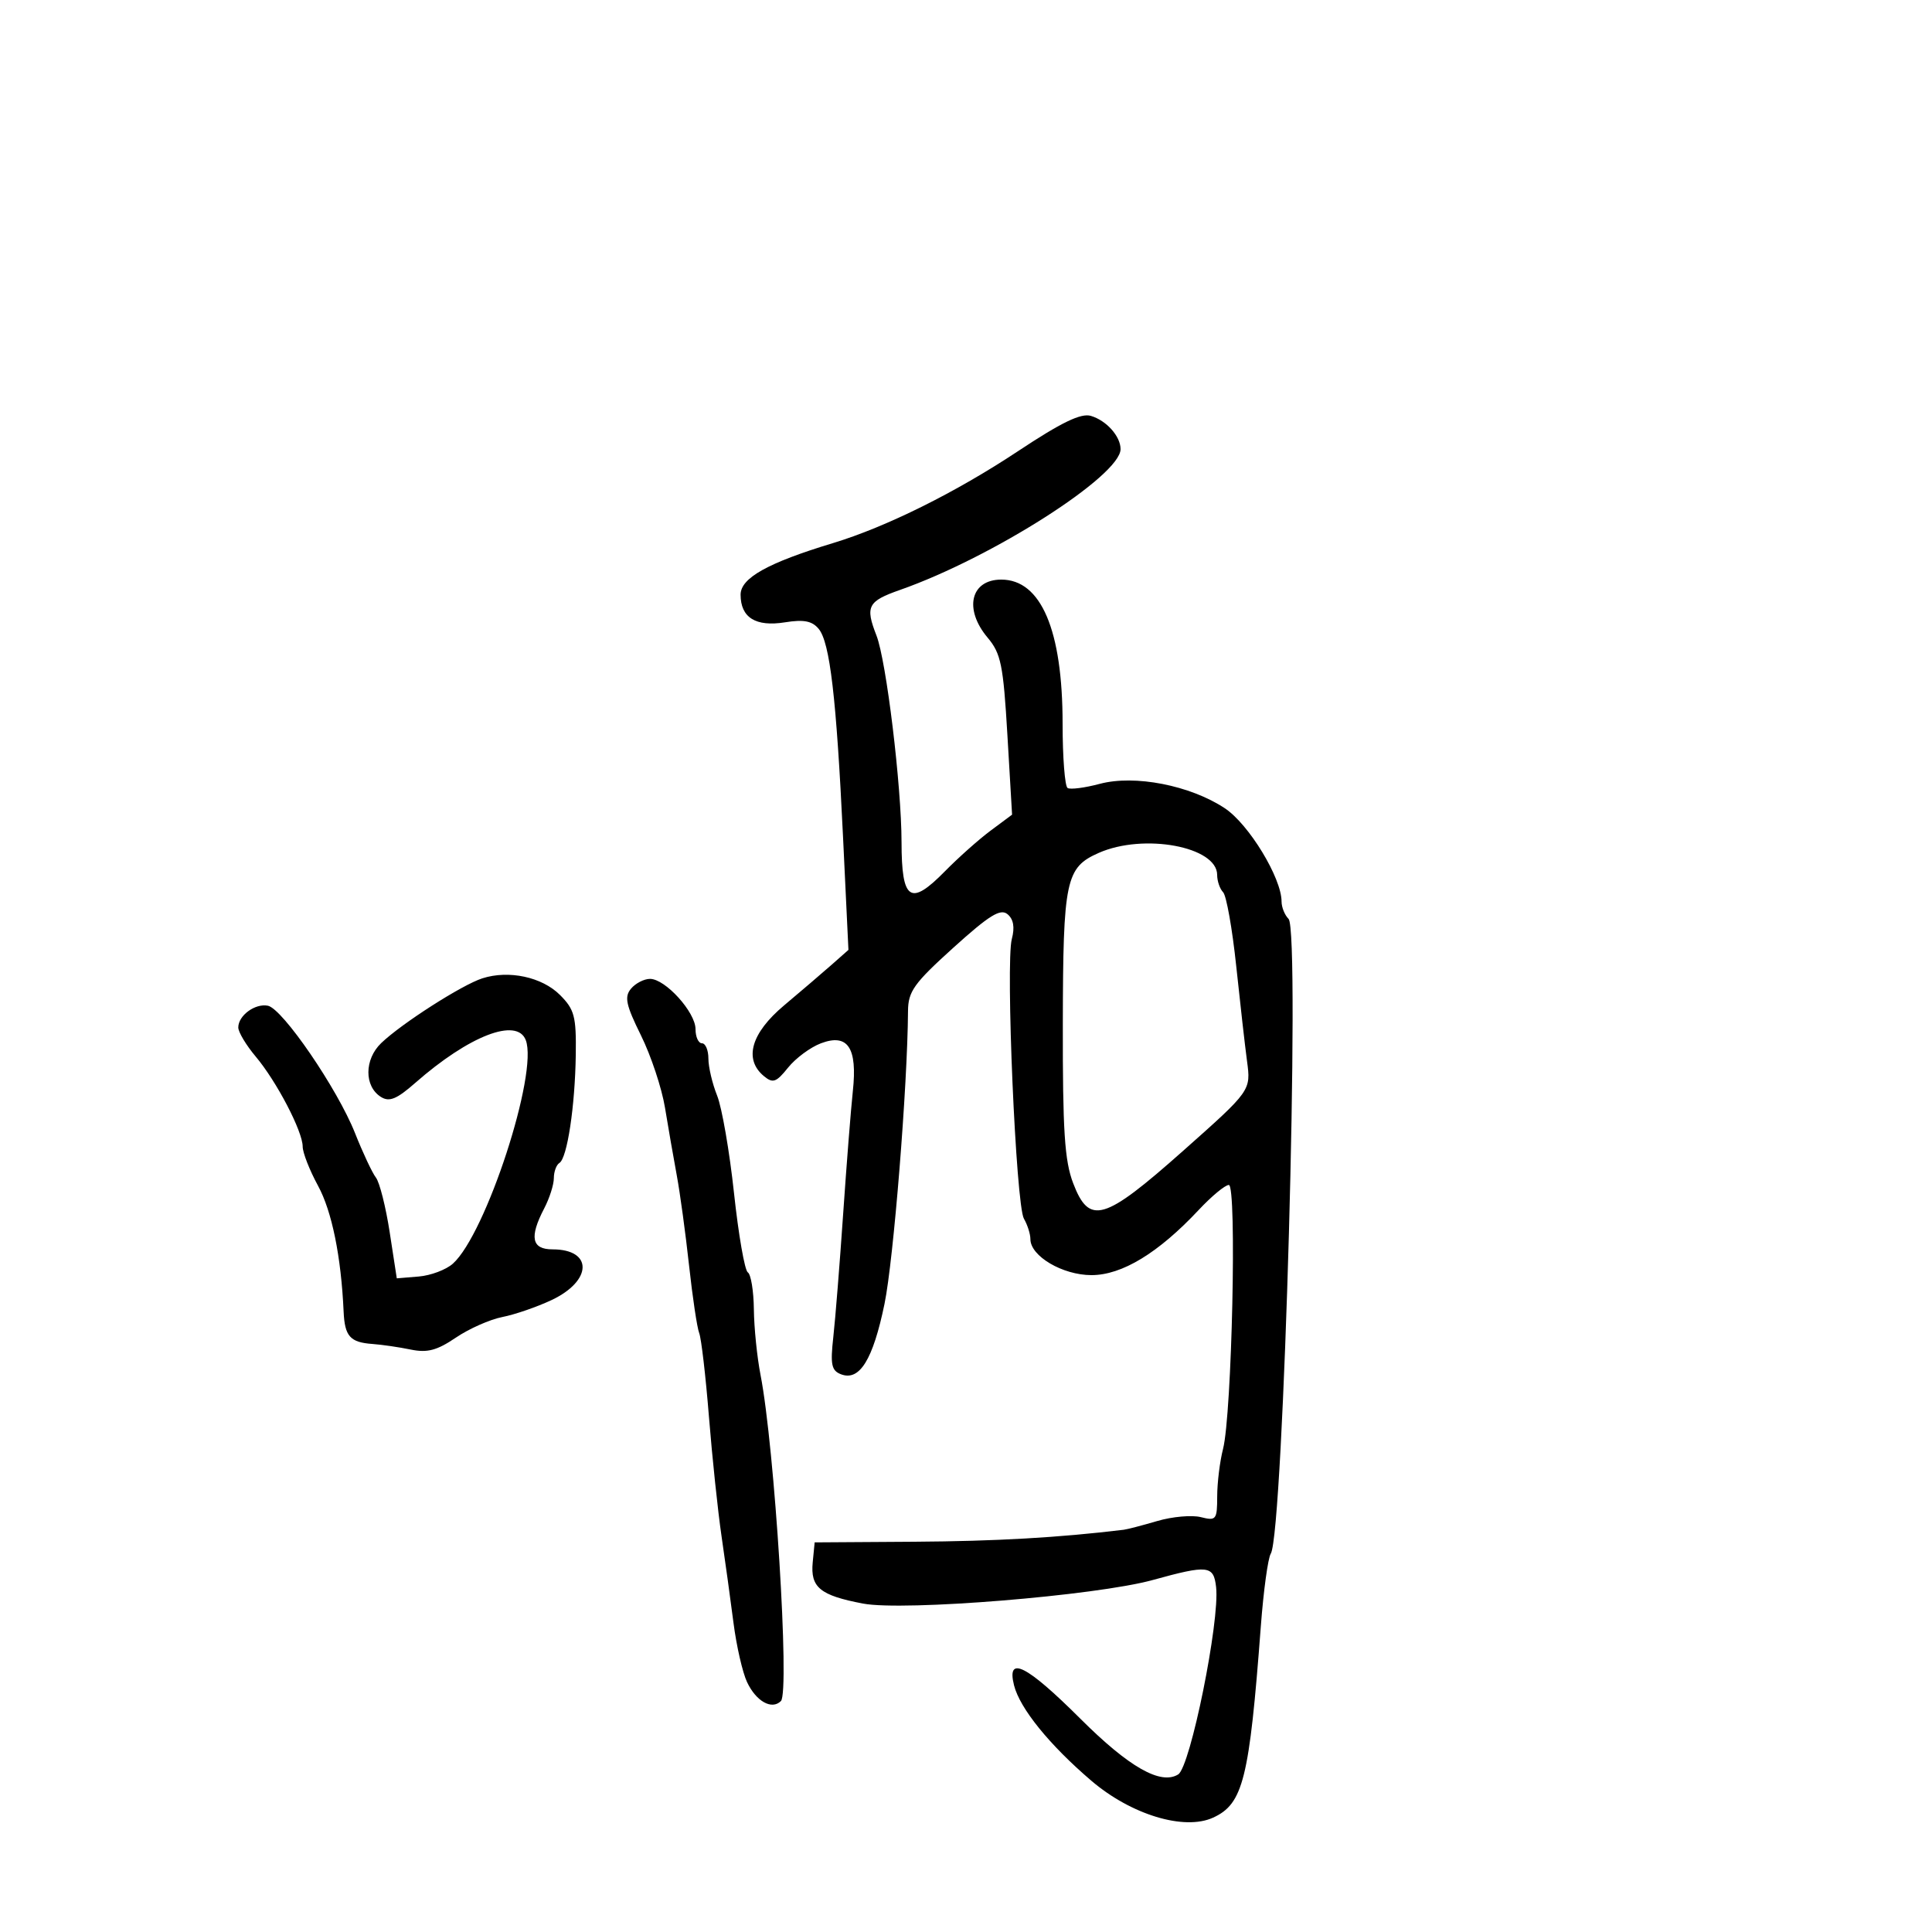 <svg xmlns="http://www.w3.org/2000/svg" width="300" height="300" viewBox="0 0 300 300" version="1.1">
	<path d="M 158.050 70.074 C 148.433 76.453, 137.593 81.836, 129.335 84.335 C 119.225 87.394, 115 89.754, 115 92.342 C 115 95.900, 117.344 97.361, 121.889 96.634 C 124.808 96.167, 126.101 96.417, 127.122 97.647 C 128.870 99.754, 129.870 108.297, 130.908 130 L 131.745 147.500 129.123 149.816 C 127.680 151.089, 124.362 153.927, 121.750 156.121 C 116.617 160.432, 115.463 164.479, 118.618 167.098 C 120.013 168.256, 120.531 168.074, 122.368 165.784 C 123.541 164.322, 125.837 162.621, 127.470 162.004 C 131.650 160.425, 133.156 162.680, 132.429 169.425 C 132.128 172.216, 131.451 180.800, 130.924 188.500 C 130.397 196.200, 129.710 204.799, 129.396 207.610 C 128.917 211.899, 129.110 212.828, 130.596 213.399 C 133.475 214.503, 135.555 211.136, 137.344 202.476 C 138.750 195.667, 140.916 168.689, 140.996 157 C 141.016 153.947, 141.916 152.690, 148.042 147.154 C 153.623 142.111, 155.348 141.044, 156.447 141.956 C 157.377 142.728, 157.596 143.989, 157.116 145.802 C 156.129 149.529, 157.753 187.096, 158.993 189.236 C 159.547 190.191, 160 191.621, 160 192.414 C 160 195.053, 165.003 198, 169.485 198 C 174.219 198, 179.873 194.563, 186.134 187.880 C 188.133 185.746, 190.239 184, 190.814 184 C 192.076 184, 191.292 219.632, 189.911 225 C 189.416 226.925, 189.009 230.236, 189.006 232.358 C 189 235.989, 188.850 236.179, 186.463 235.580 C 185.067 235.230, 182.029 235.500, 179.713 236.180 C 177.396 236.861, 175.050 237.472, 174.500 237.539 C 164.449 238.757, 154.658 239.318, 142 239.400 L 126.500 239.500 126.199 242.585 C 125.818 246.491, 127.334 247.736, 134.019 249.004 C 140.346 250.203, 170.184 247.775, 179 245.343 C 187.608 242.969, 188.450 243.063, 188.836 246.448 C 189.432 251.690, 184.843 274.361, 182.948 275.532 C 180.230 277.212, 175.305 274.407, 167.762 266.884 C 159.392 258.537, 156.272 256.964, 157.458 261.691 C 158.359 265.277, 162.956 270.954, 169.464 276.513 C 175.638 281.788, 183.877 284.288, 188.358 282.247 C 193.038 280.114, 193.994 276.285, 195.783 252.500 C 196.197 247, 196.890 241.940, 197.324 241.255 C 199.310 238.118, 201.935 144.535, 200.088 142.688 C 199.490 142.090, 199 140.874, 199 139.987 C 199 136.325, 193.917 127.973, 190.184 125.503 C 184.813 121.948, 176.199 120.267, 170.776 121.714 C 168.453 122.334, 166.203 122.626, 165.776 122.362 C 165.349 122.098, 165 117.606, 165 112.379 C 165 97.847, 161.661 90, 155.477 90 C 150.711 90, 149.630 94.583, 153.353 99.007 C 155.432 101.478, 155.789 103.238, 156.430 114.152 L 157.155 126.500 153.827 128.976 C 151.997 130.337, 148.792 133.190, 146.705 135.315 C 141.353 140.764, 140.002 139.852, 139.991 130.781 C 139.980 122.013, 137.626 102.600, 136.098 98.685 C 134.331 94.155, 134.739 93.363, 139.750 91.605 C 154.092 86.571, 174 73.861, 174 69.739 C 174 67.749, 171.805 65.292, 169.389 64.578 C 167.843 64.120, 164.810 65.591, 158.050 70.074 M 170.612 132.438 C 165.481 134.703, 165.074 136.639, 165.035 158.967 C 165.007 175.565, 165.309 180.243, 166.636 183.717 C 169.144 190.285, 171.413 189.622, 183.671 178.738 C 194.277 169.320, 194.251 169.356, 193.632 164.728 C 193.321 162.403, 192.568 155.775, 191.959 150 C 191.350 144.225, 190.435 139.072, 189.926 138.550 C 189.417 138.028, 189 136.816, 189 135.857 C 189 131.463, 177.613 129.346, 170.612 132.438 M 74.900 151.914 C 71.735 152.928, 62.359 158.930, 59.193 161.970 C 56.556 164.501, 56.538 168.696, 59.156 170.335 C 60.457 171.149, 61.599 170.681, 64.479 168.152 C 72.833 160.817, 80.271 157.937, 81.641 161.506 C 83.605 166.626, 75.463 191.606, 70.326 196.218 C 69.274 197.163, 66.883 198.063, 65.013 198.218 L 61.613 198.500 60.513 191.352 C 59.909 187.420, 58.944 183.595, 58.370 182.852 C 57.797 182.108, 56.337 179.001, 55.127 175.947 C 52.407 169.081, 43.880 156.617, 41.594 156.167 C 39.605 155.776, 37 157.691, 37 159.546 C 37 160.261, 38.218 162.294, 39.707 164.064 C 42.957 167.926, 47 175.676, 47 178.044 C 47 178.981, 48.072 181.717, 49.383 184.124 C 51.541 188.087, 52.972 195.123, 53.357 203.664 C 53.531 207.508, 54.363 208.442, 57.833 208.691 C 59.300 208.796, 61.975 209.187, 63.777 209.559 C 66.354 210.090, 67.848 209.696, 70.777 207.712 C 72.825 206.324, 76.075 204.882, 78 204.507 C 79.925 204.132, 83.364 202.948, 85.643 201.875 C 91.997 198.884, 92.094 194, 85.800 194 C 82.550 194, 82.168 192.119, 84.506 187.636 C 85.328 186.060, 86 183.949, 86 182.945 C 86 181.940, 86.390 180.877, 86.867 180.582 C 88.077 179.835, 89.294 171.773, 89.406 163.771 C 89.489 157.822, 89.204 156.747, 86.946 154.490 C 84.158 151.703, 79.002 150.601, 74.900 151.914 M 97.975 153.530 C 96.925 154.795, 97.195 156.051, 99.532 160.780 C 101.087 163.926, 102.764 168.975, 103.259 172 C 103.754 175.025, 104.577 179.750, 105.087 182.500 C 105.597 185.250, 106.456 191.550, 106.997 196.500 C 107.537 201.450, 108.246 206.175, 108.571 207 C 108.897 207.825, 109.578 213.675, 110.085 220 C 110.592 226.325, 111.469 234.650, 112.034 238.500 C 112.600 242.350, 113.438 248.425, 113.897 252 C 114.355 255.575, 115.302 259.713, 116.001 261.195 C 117.414 264.194, 119.846 265.554, 121.261 264.139 C 122.662 262.738, 120.285 224.719, 118.095 213.500 C 117.558 210.750, 117.092 206.164, 117.060 203.309 C 117.027 200.454, 116.605 197.874, 116.121 197.575 C 115.638 197.276, 114.673 191.737, 113.977 185.266 C 113.281 178.795, 112.101 171.983, 111.356 170.128 C 110.610 168.273, 110 165.686, 110 164.378 C 110 163.070, 109.550 162, 109 162 C 108.450 162, 108 161.012, 108 159.805 C 108 157.176, 103.315 152, 100.935 152 C 100.006 152, 98.673 152.689, 97.975 153.530" stroke="none" fill="black" fill-rule="evenodd"/>
</svg>